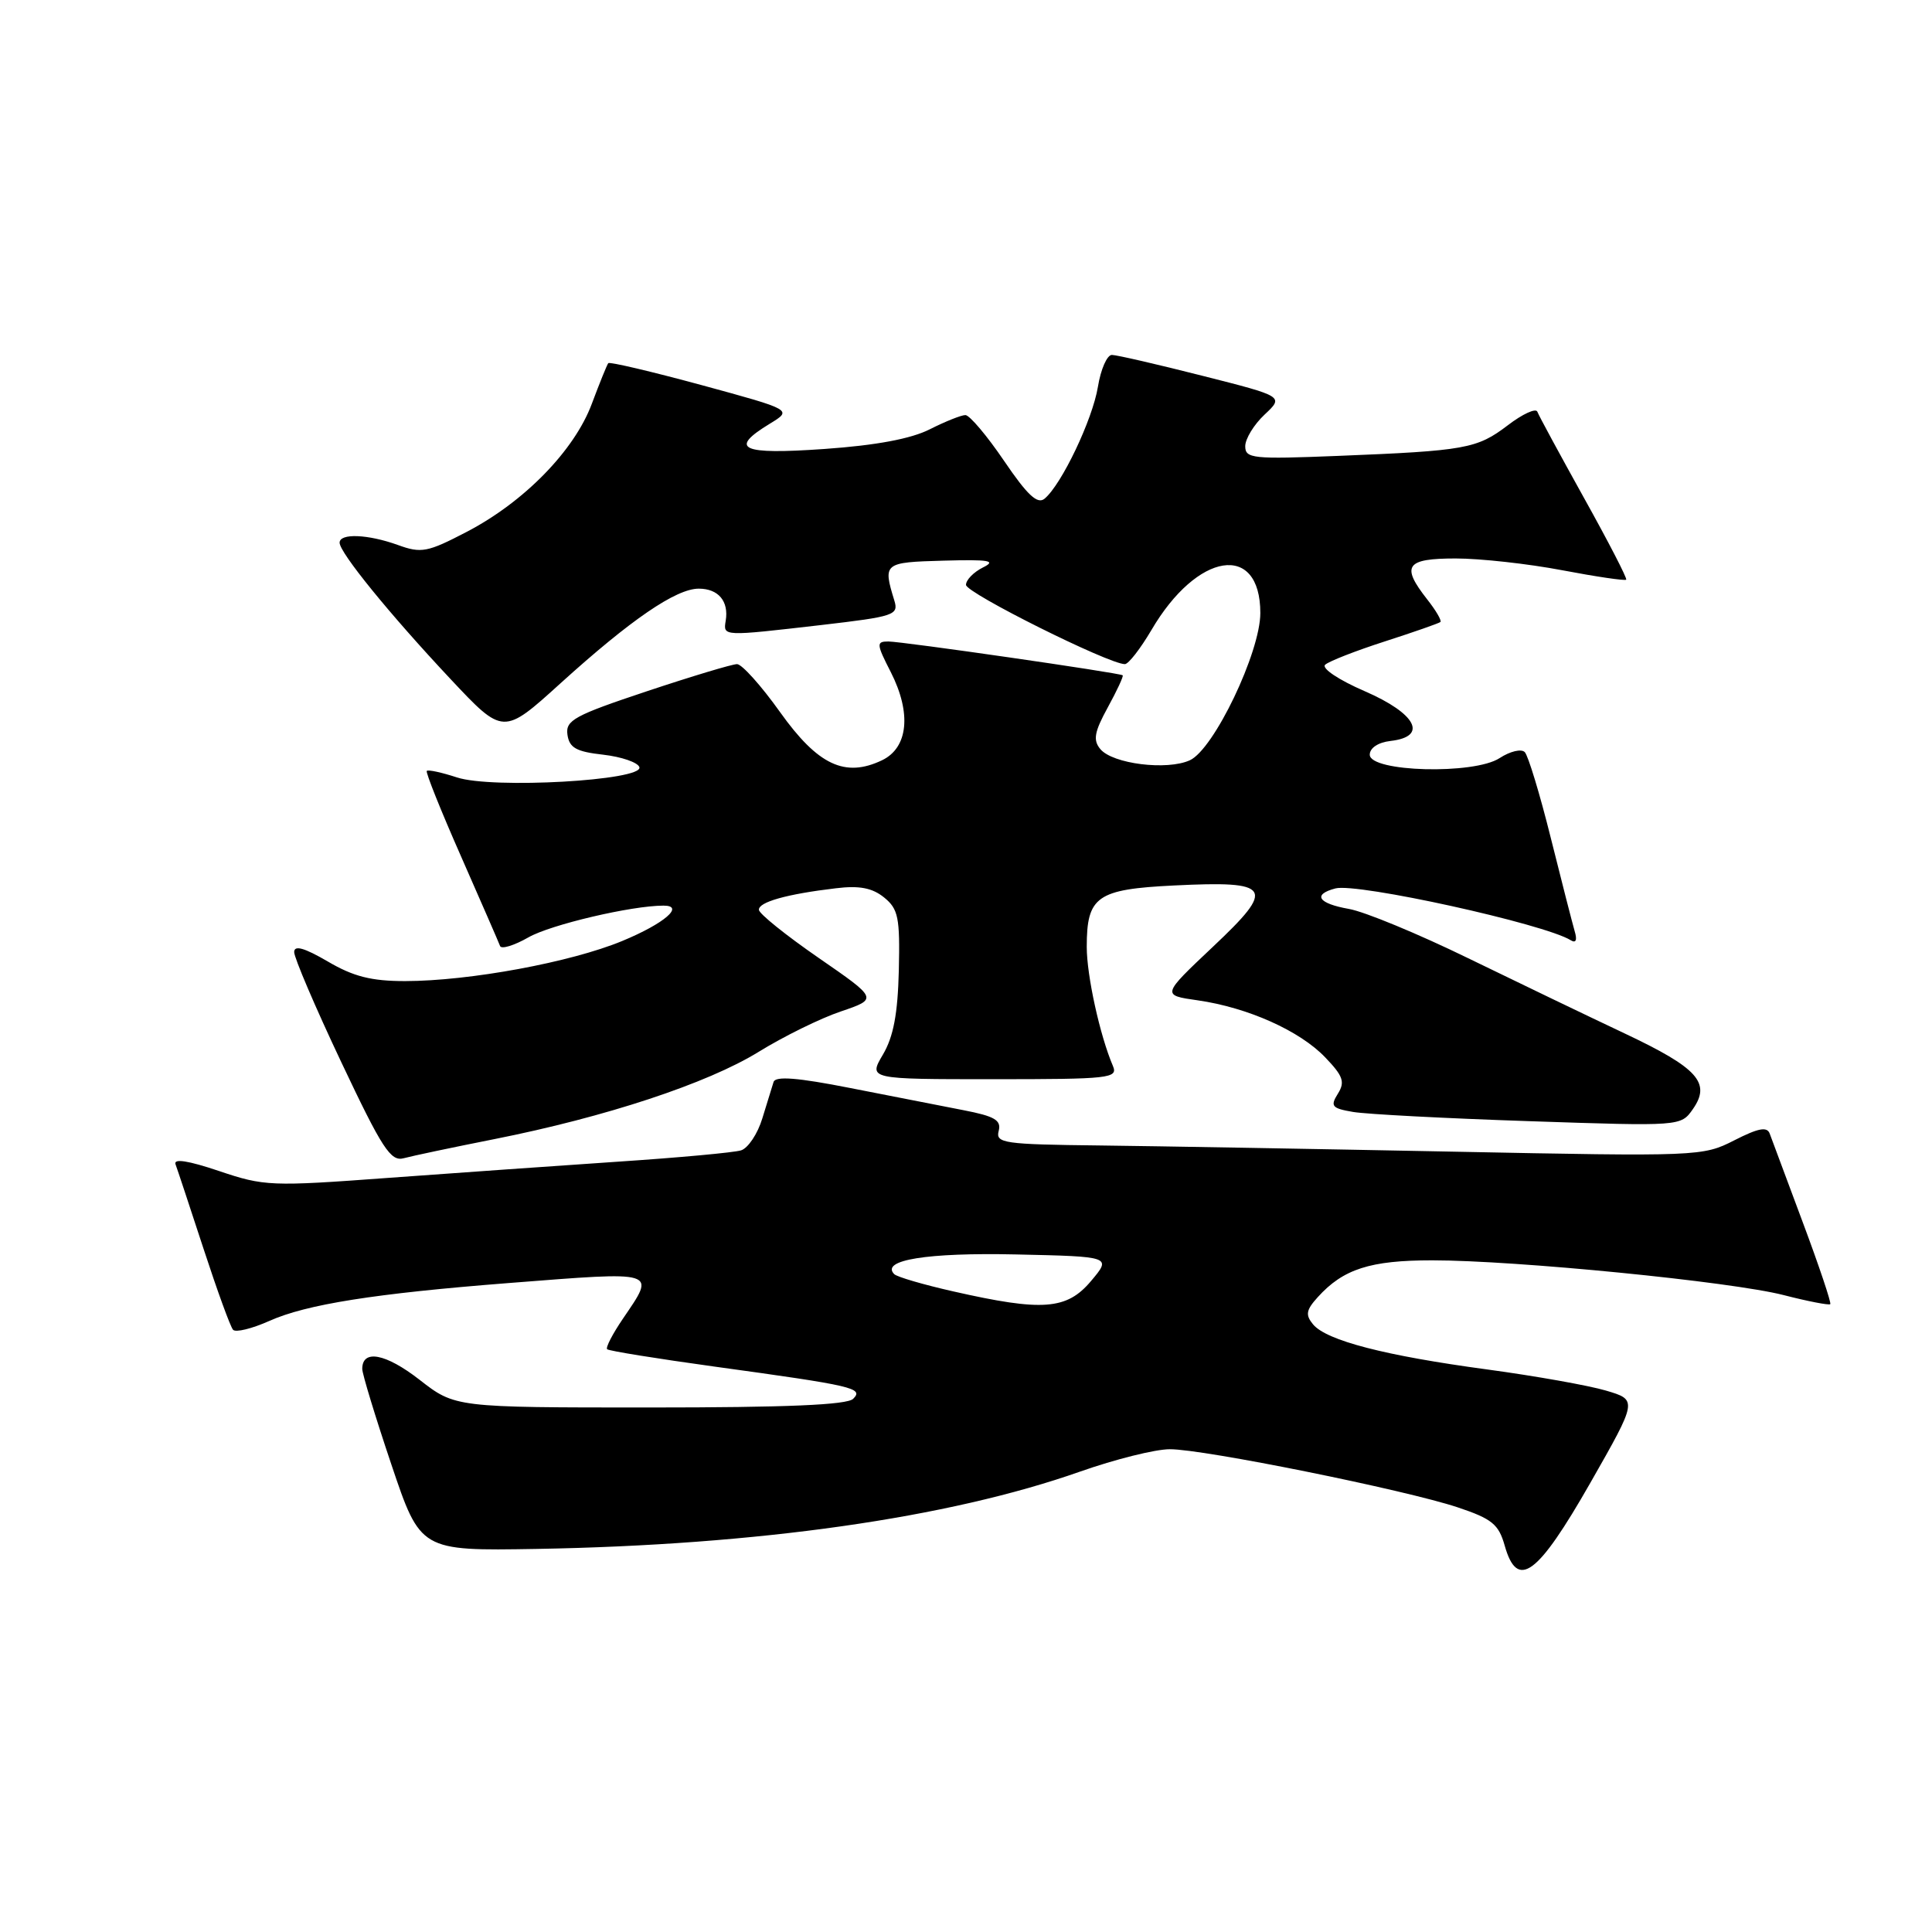 <?xml version="1.0" encoding="UTF-8" standalone="no"?>
<!DOCTYPE svg PUBLIC "-//W3C//DTD SVG 1.1//EN" "http://www.w3.org/Graphics/SVG/1.1/DTD/svg11.dtd" >
<svg xmlns="http://www.w3.org/2000/svg" xmlns:xlink="http://www.w3.org/1999/xlink" version="1.1" viewBox="0 0 256 256">
 <g >
 <path fill="currentColor"
d=" M 210.72 196.50 C 216.99 185.50 216.99 185.50 212.80 184.26 C 210.50 183.58 203.42 182.32 197.06 181.46 C 183.54 179.64 175.77 177.63 173.99 175.49 C 172.95 174.23 173.06 173.59 174.61 171.88 C 177.98 168.15 181.56 167.00 189.76 167.00 C 200.87 167.00 229.39 169.82 236.36 171.61 C 239.58 172.44 242.35 172.97 242.52 172.81 C 242.68 172.64 241.05 167.78 238.89 162.00 C 236.73 156.22 234.76 150.92 234.50 150.22 C 234.15 149.25 233.00 149.47 229.80 151.10 C 225.63 153.23 225.07 153.25 192.53 152.60 C 174.36 152.24 153.28 151.87 145.68 151.78 C 133.02 151.64 131.90 151.48 132.33 149.86 C 132.70 148.43 131.82 147.91 127.64 147.10 C 124.81 146.55 118.08 145.23 112.67 144.17 C 105.67 142.79 102.75 142.56 102.50 143.37 C 102.31 143.99 101.64 146.17 101.01 148.20 C 100.39 150.24 99.12 152.14 98.19 152.43 C 97.26 152.72 89.97 153.39 82.00 153.92 C 74.03 154.46 60.25 155.43 51.38 156.08 C 35.94 157.22 35.01 157.19 29.04 155.17 C 24.91 153.78 22.96 153.48 23.26 154.28 C 23.51 154.95 25.18 160.00 26.98 165.50 C 28.78 171.00 30.53 175.82 30.88 176.20 C 31.22 176.59 33.38 176.06 35.69 175.03 C 40.60 172.83 49.63 171.40 67.40 170.01 C 87.39 168.45 86.91 168.30 82.53 174.75 C 81.17 176.75 80.23 178.56 80.45 178.78 C 80.67 179.00 87.07 180.03 94.67 181.08 C 113.16 183.62 114.47 183.93 113.05 185.35 C 112.24 186.16 104.20 186.50 86.10 186.50 C 60.30 186.50 60.30 186.50 55.57 182.81 C 51.10 179.34 48.00 178.75 48.00 181.39 C 48.00 182.04 49.73 187.73 51.85 194.03 C 55.71 205.50 55.71 205.50 71.10 205.24 C 100.44 204.73 125.69 201.14 143.13 194.99 C 147.73 193.37 153.07 192.03 155.00 192.03 C 159.46 192.01 186.17 197.41 193.15 199.73 C 197.70 201.25 198.58 201.97 199.38 204.80 C 201.06 210.73 203.71 208.78 210.72 196.50 Z  M 65.50 150.94 C 80.26 148.01 93.71 143.57 100.50 139.39 C 103.80 137.35 108.71 134.93 111.42 134.02 C 116.33 132.35 116.33 132.35 108.48 126.93 C 104.15 123.94 100.59 121.08 100.56 120.56 C 100.49 119.53 104.25 118.47 110.76 117.70 C 113.87 117.32 115.58 117.65 117.15 118.92 C 119.03 120.45 119.26 121.56 119.10 128.56 C 118.96 134.33 118.39 137.37 116.99 139.74 C 115.07 143.00 115.07 143.00 131.64 143.00 C 147.04 143.00 148.16 142.88 147.47 141.25 C 145.74 137.21 144.00 129.28 144.00 125.47 C 144.00 118.77 145.33 117.83 155.57 117.33 C 168.55 116.69 169.10 117.56 160.71 125.46 C 153.92 131.87 153.92 131.87 158.71 132.55 C 165.33 133.50 172.23 136.58 175.60 140.11 C 177.98 142.59 178.25 143.37 177.27 144.93 C 176.24 146.58 176.48 146.86 179.30 147.34 C 181.06 147.64 191.55 148.19 202.61 148.56 C 222.72 149.24 222.72 149.24 224.31 146.97 C 226.75 143.48 224.99 141.52 215.22 136.91 C 210.43 134.65 201.10 130.16 194.50 126.95 C 187.90 123.73 180.81 120.80 178.75 120.44 C 174.66 119.72 173.87 118.53 176.95 117.72 C 179.85 116.96 204.63 122.41 208.14 124.59 C 208.82 125.01 209.01 124.56 208.65 123.38 C 208.35 122.34 206.92 116.78 205.48 111.00 C 204.04 105.22 202.49 100.12 202.04 99.66 C 201.58 99.19 200.09 99.55 198.71 100.45 C 195.33 102.67 181.50 102.30 181.50 100.00 C 181.50 99.11 182.61 98.37 184.25 98.18 C 189.26 97.61 187.68 94.56 180.84 91.59 C 177.37 90.09 175.08 88.55 175.59 88.08 C 176.09 87.62 179.65 86.23 183.50 84.99 C 187.35 83.75 190.66 82.59 190.86 82.42 C 191.06 82.25 190.28 80.90 189.11 79.42 C 185.61 74.96 186.27 74.00 192.89 74.00 C 196.13 74.00 202.48 74.70 207.00 75.56 C 211.52 76.42 215.34 76.98 215.48 76.81 C 215.63 76.64 213.12 71.78 209.90 66.00 C 206.69 60.22 203.90 55.08 203.71 54.56 C 203.52 54.04 201.75 54.85 199.78 56.36 C 195.70 59.46 194.21 59.73 177.25 60.41 C 166.00 60.86 165.00 60.76 165.00 59.13 C 165.00 58.15 166.15 56.26 167.56 54.94 C 170.13 52.53 170.13 52.53 159.31 49.79 C 153.37 48.28 147.98 47.04 147.34 47.03 C 146.70 47.01 145.86 48.91 145.48 51.25 C 144.77 55.59 140.67 64.20 138.41 66.08 C 137.47 66.86 136.13 65.61 133.04 61.06 C 130.78 57.73 128.47 55.00 127.92 55.00 C 127.37 55.00 125.25 55.85 123.21 56.88 C 120.73 58.14 116.10 59.01 109.25 59.49 C 98.17 60.27 96.49 59.50 102.01 56.14 C 105.01 54.31 105.01 54.31 92.97 51.03 C 86.34 49.23 80.78 47.92 80.60 48.12 C 80.43 48.33 79.45 50.75 78.42 53.50 C 76.11 59.70 69.44 66.53 61.81 70.49 C 56.65 73.18 55.82 73.34 52.74 72.22 C 48.75 70.78 45.00 70.63 45.00 71.91 C 45.00 73.23 51.63 81.38 59.68 89.96 C 66.68 97.42 66.68 97.42 74.27 90.54 C 83.60 82.09 89.58 78.00 92.59 78.00 C 95.19 78.00 96.59 79.67 96.16 82.25 C 95.82 84.34 95.73 84.33 108.82 82.82 C 118.53 81.69 119.10 81.50 118.50 79.56 C 116.98 74.60 117.09 74.51 125.00 74.29 C 131.09 74.12 132.08 74.29 130.25 75.19 C 129.01 75.81 128.00 76.84 128.00 77.50 C 128.00 78.57 146.91 88.00 149.05 88.00 C 149.53 88.00 151.10 85.97 152.56 83.50 C 158.63 73.12 167.00 71.81 167.00 81.23 C 167.00 86.43 160.85 99.29 157.66 100.74 C 154.63 102.12 147.43 101.22 145.80 99.26 C 144.81 98.07 145.00 97.00 146.79 93.73 C 148.01 91.50 148.90 89.59 148.76 89.48 C 148.32 89.15 119.57 85.00 117.71 85.00 C 116.10 85.00 116.12 85.32 118.04 89.07 C 120.80 94.50 120.34 99.08 116.87 100.74 C 111.97 103.08 108.37 101.38 103.37 94.37 C 100.87 90.86 98.30 88.00 97.66 88.00 C 97.03 88.00 91.64 89.62 85.70 91.60 C 76.10 94.80 74.92 95.44 75.19 97.35 C 75.44 99.09 76.35 99.60 79.92 100.00 C 82.35 100.28 84.51 101.02 84.72 101.65 C 85.31 103.42 65.22 104.56 60.54 103.01 C 58.52 102.35 56.73 101.96 56.55 102.15 C 56.38 102.34 58.43 107.45 61.10 113.50 C 63.76 119.55 66.09 124.88 66.26 125.35 C 66.42 125.81 68.12 125.29 70.03 124.20 C 72.97 122.52 83.68 120.00 87.92 120.00 C 90.79 120.00 88.02 122.38 82.46 124.68 C 75.64 127.51 62.21 129.99 53.68 130.00 C 49.21 130.00 46.83 129.40 43.43 127.40 C 40.32 125.59 38.99 125.21 38.98 126.15 C 38.97 126.89 41.78 133.47 45.23 140.76 C 50.66 152.24 51.77 153.94 53.50 153.47 C 54.60 153.17 60.00 152.03 65.50 150.94 Z  M 126.33 171.12 C 122.38 170.23 118.86 169.20 118.49 168.83 C 116.64 166.96 122.85 165.96 134.64 166.22 C 147.30 166.50 147.30 166.50 144.56 169.75 C 141.35 173.56 138.15 173.80 126.33 171.12 Z "/>
</g>
</svg>